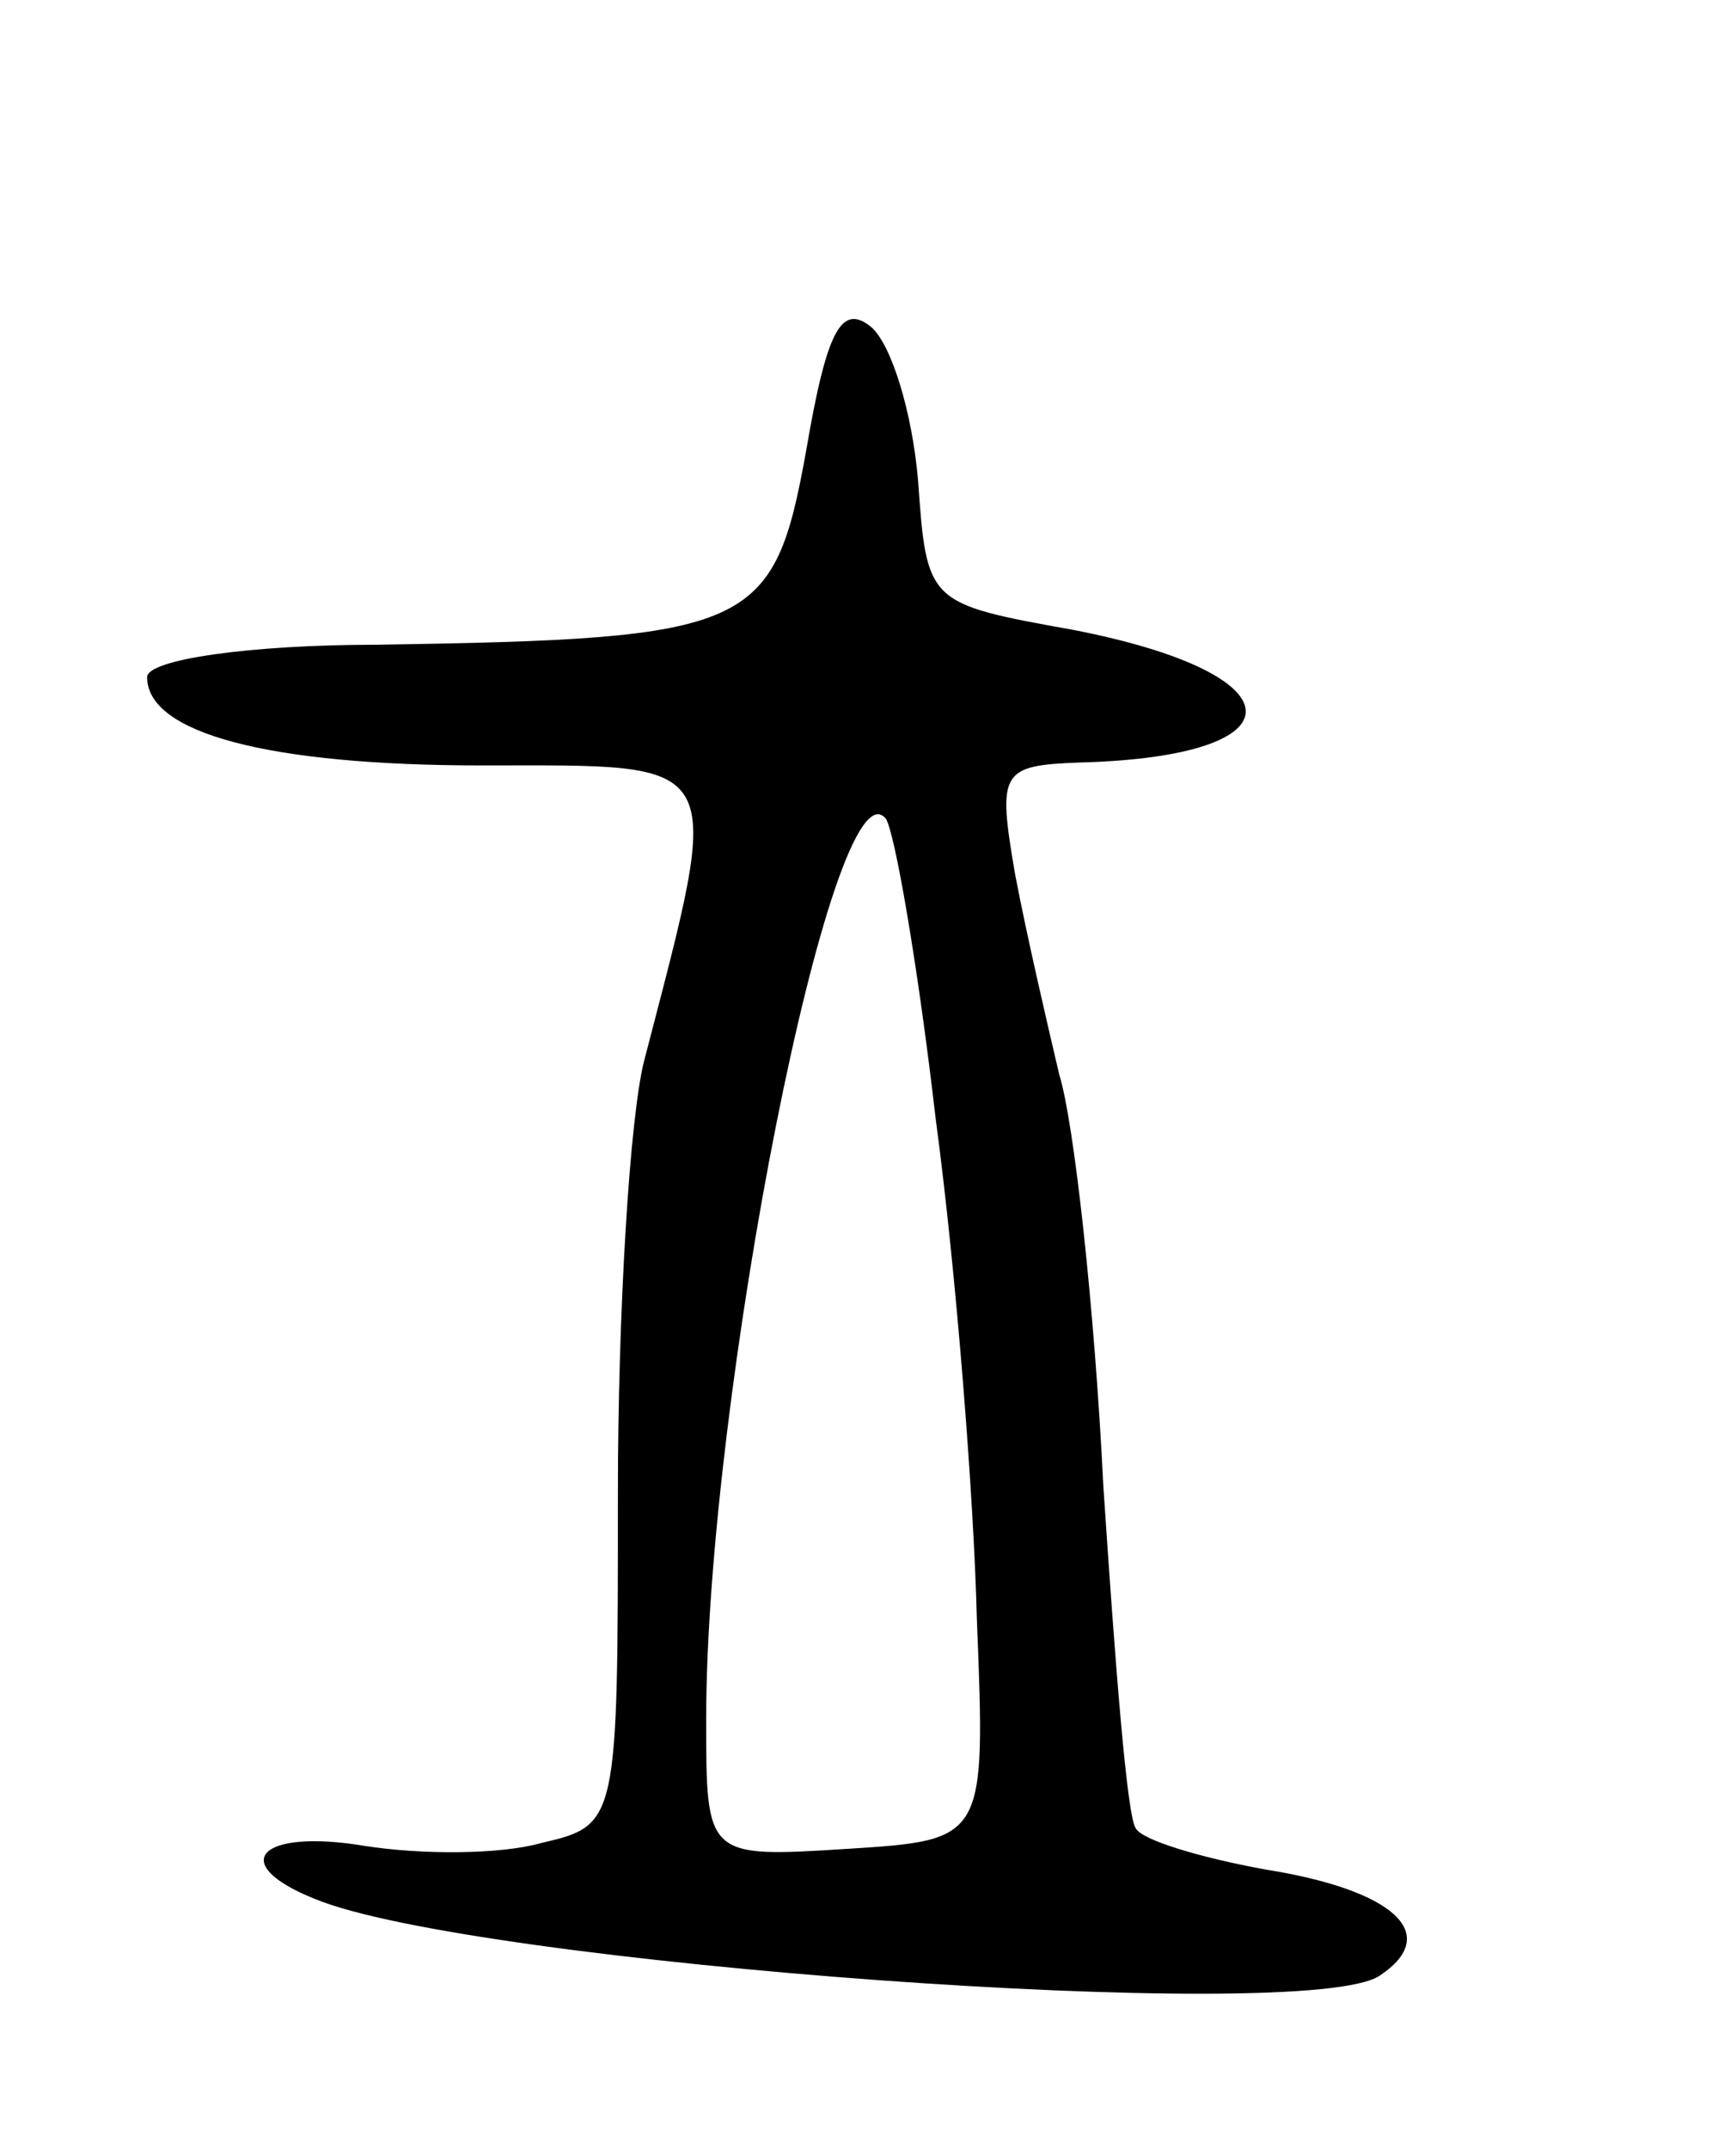 <svg version="1.0" xmlns="http://www.w3.org/2000/svg"
 width="59pt" height="73pt" viewBox="0 0 59 73"
 preserveAspectRatio="xMidYMid meet">
<g transform="translate(0,73) scale(0.1,-0.1)"
fill="#000000" stroke="none">
<path d="M274 577 c-11 -61 -18 -64 -146 -66 -43 0 -78 -5 -78 -11 0 -19 41
-30 114 -30 84 0 82 4 55 -100 -5 -19 -9 -86 -9 -147 0 -112 0 -113 -26 -119
-14 -4 -41 -4 -60 -1 -36 6 -47 -6 -17 -18 53 -22 338 -43 362 -26 21 14 5 29
-39 36 -22 4 -42 10 -44 14 -3 4 -7 56 -11 116 -3 61 -10 124 -15 140 -4 17
-11 47 -15 68 -6 35 -5 37 22 38 76 2 75 30 -2 45 -50 9 -50 9 -53 51 -2 23
-9 46 -16 52 -10 8 -15 -1 -22 -42z m44 -227 c7 -52 13 -129 14 -170 3 -75 3
-75 -44 -78 -48 -3 -48 -3 -48 44 0 109 43 327 61 306 3 -4 11 -50 17 -102z"/>
</g>
</svg>
